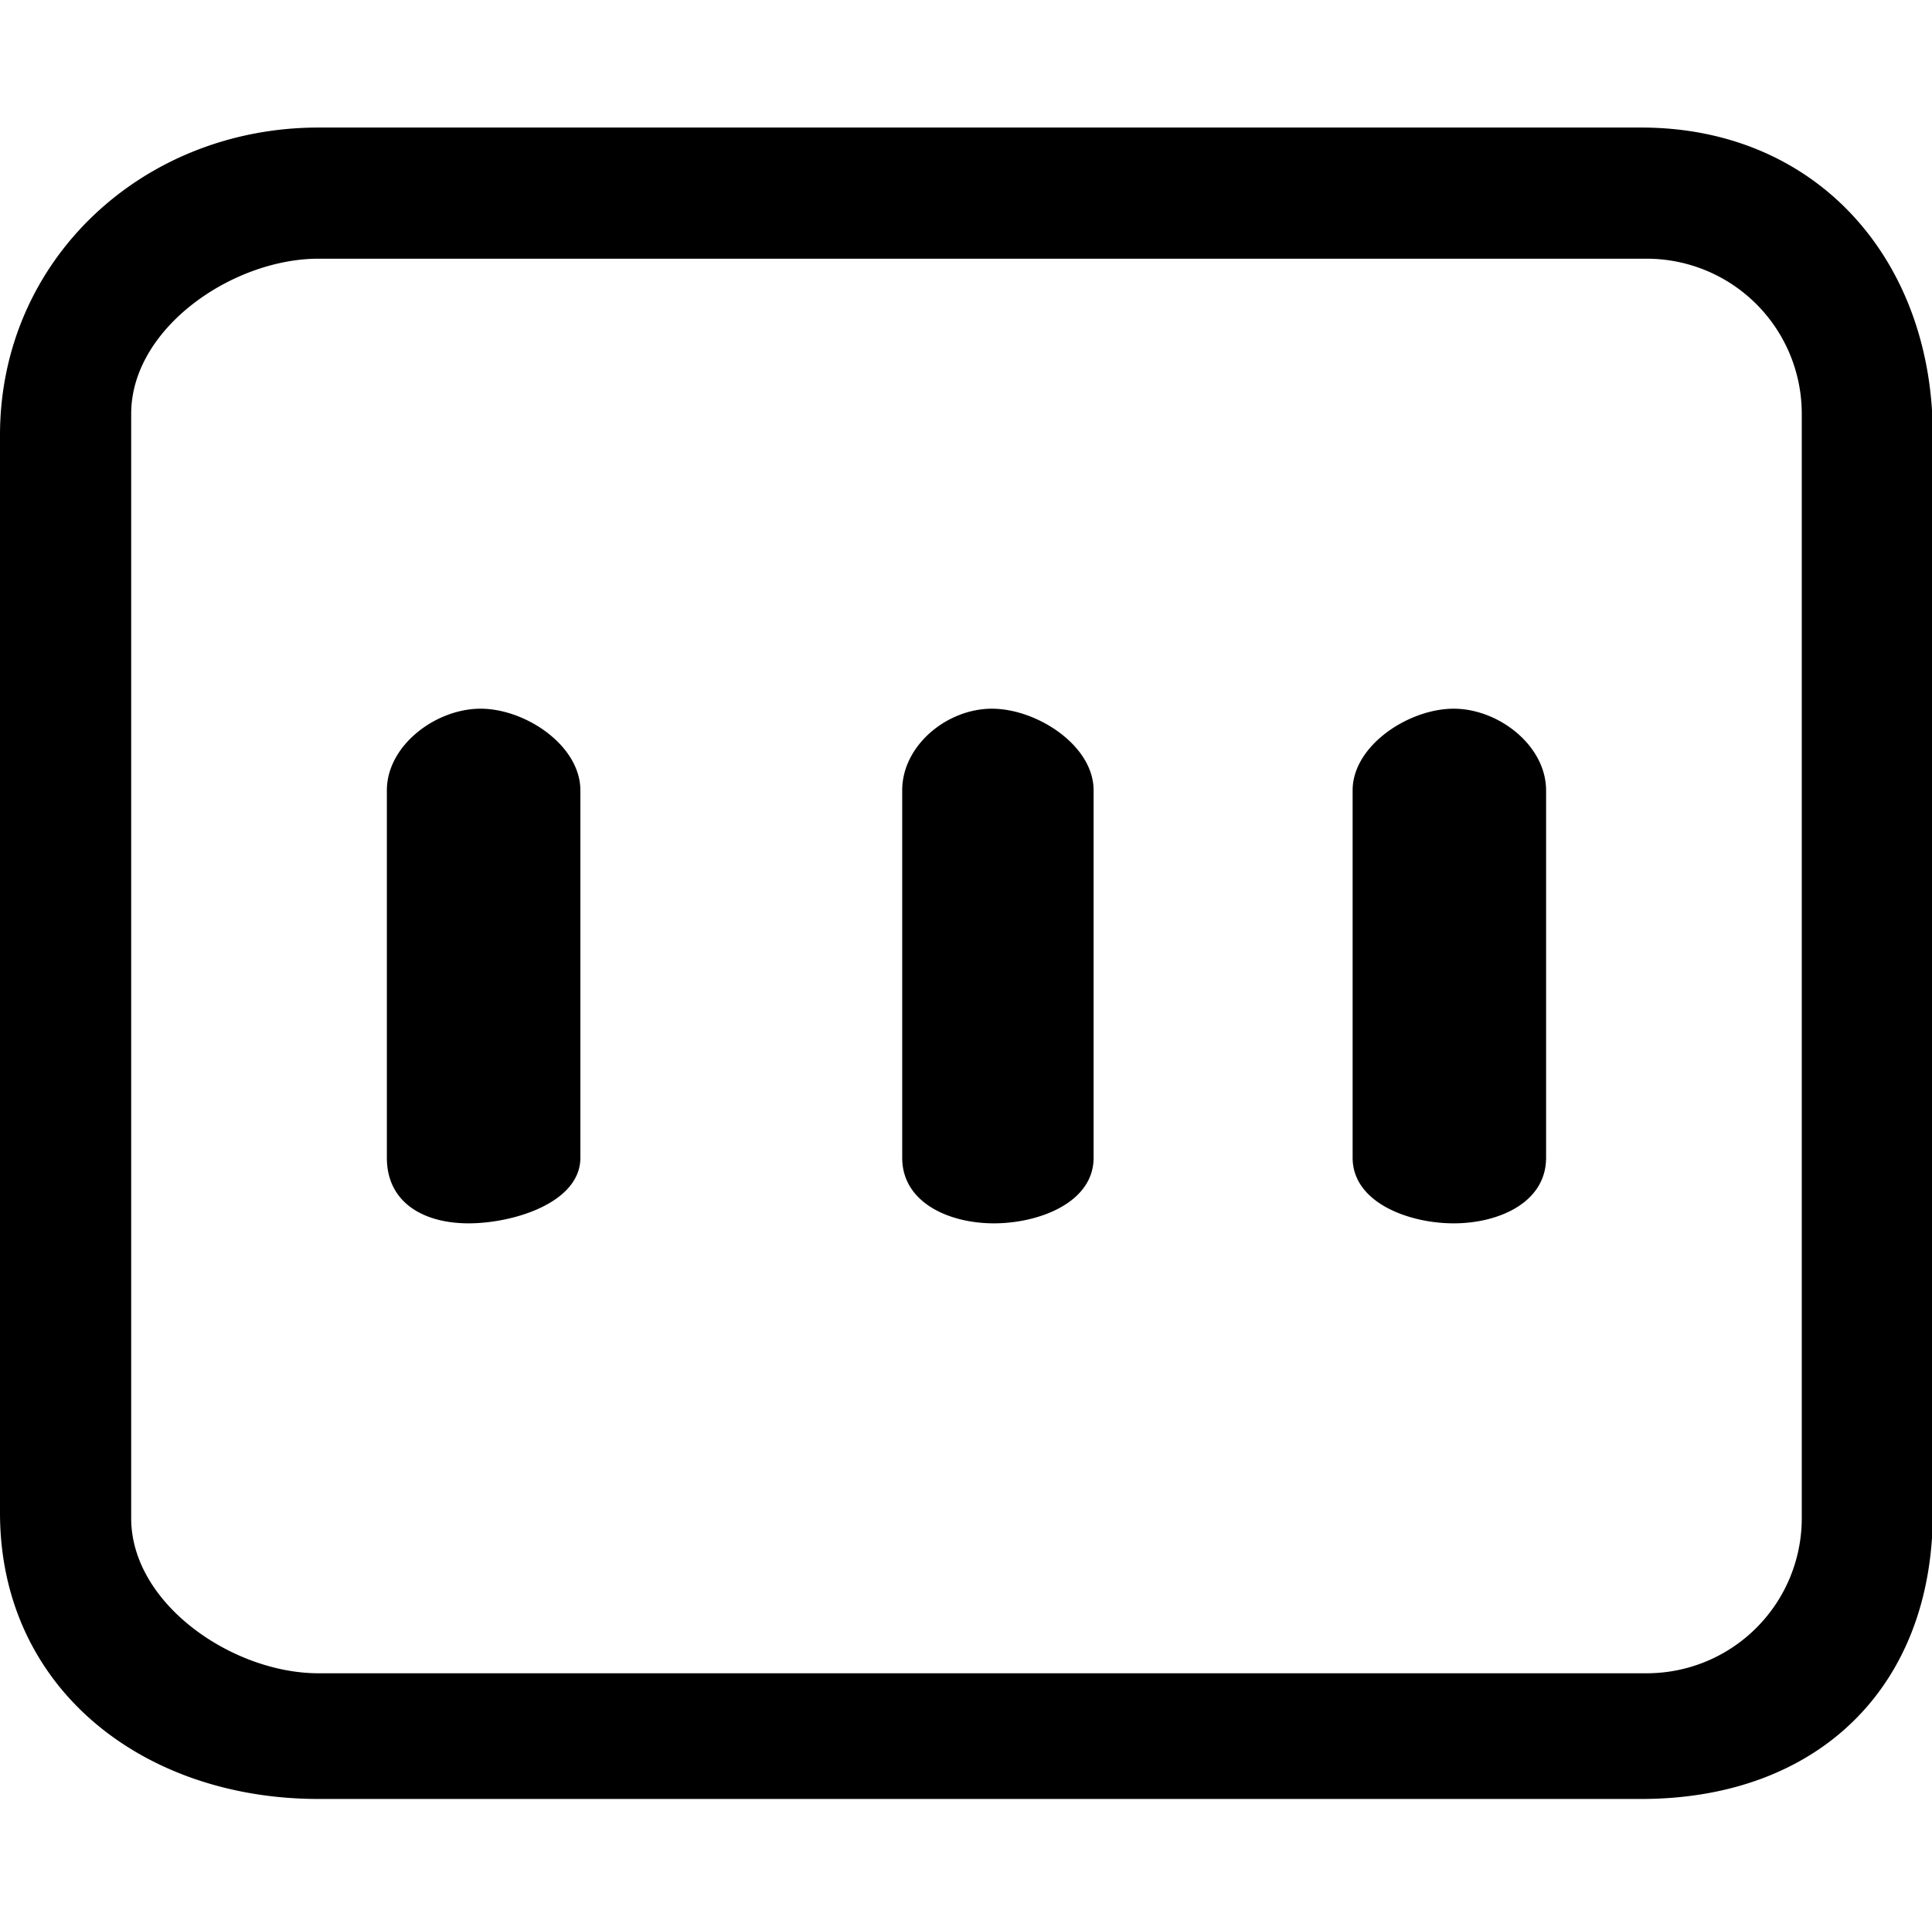 <?xml version="1.0" standalone="no"?><!DOCTYPE svg PUBLIC "-//W3C//DTD SVG 1.1//EN" "http://www.w3.org/Graphics/SVG/1.1/DTD/svg11.dtd"><svg t="1557216651340" class="icon" style="" viewBox="0 0 1025 1024" version="1.1" xmlns="http://www.w3.org/2000/svg" p-id="1359" xmlns:xlink="http://www.w3.org/1999/xlink" width="200.195" height="200"><defs><style type="text/css"></style></defs><path d="M870.741 67.686H168.96c-93.15 0-168.96 70.144-168.96 163.26v571.802c0 93.15 75.81 151.893 168.96 151.893h701.781c93.15 0 154.692-58.778 154.692-151.893V230.98c0-93.15-61.577-163.294-154.692-163.294z m85.163 737.963a82.261 82.261 0 0 1-82.33 82.295H168.96c-45.5 0-99.362-36.83-99.362-82.295V219.614c0-45.5 53.897-82.33 99.362-82.33h704.614a82.261 82.261 0 0 1 82.33 82.33v586.035zM254.976 376.081c-23.825 0-49.732 19.49-49.732 43.349v194.935c0 23.825 19.49 34.816 43.349 34.816 23.825 0 59.324-10.957 59.324-34.816v-194.935c-0.034-23.859-29.15-43.349-52.941-43.349z m516.267 0c-23.825 0-53.623 19.49-53.623 43.349v194.935c0 23.825 29.798 34.816 53.623 34.816 23.791 0 49.015-10.957 49.015-34.816v-194.935c-0.034-23.859-25.225-43.349-49.015-43.349z m-245.009 0c-23.825 0-47.582 19.49-47.582 43.349v194.935c0 23.825 24.849 34.816 48.64 34.816 23.859 0 52.907-10.957 52.907-34.816v-194.935c0.034-23.859-30.106-43.349-53.965-43.349z" p-id="1360"></path></svg>